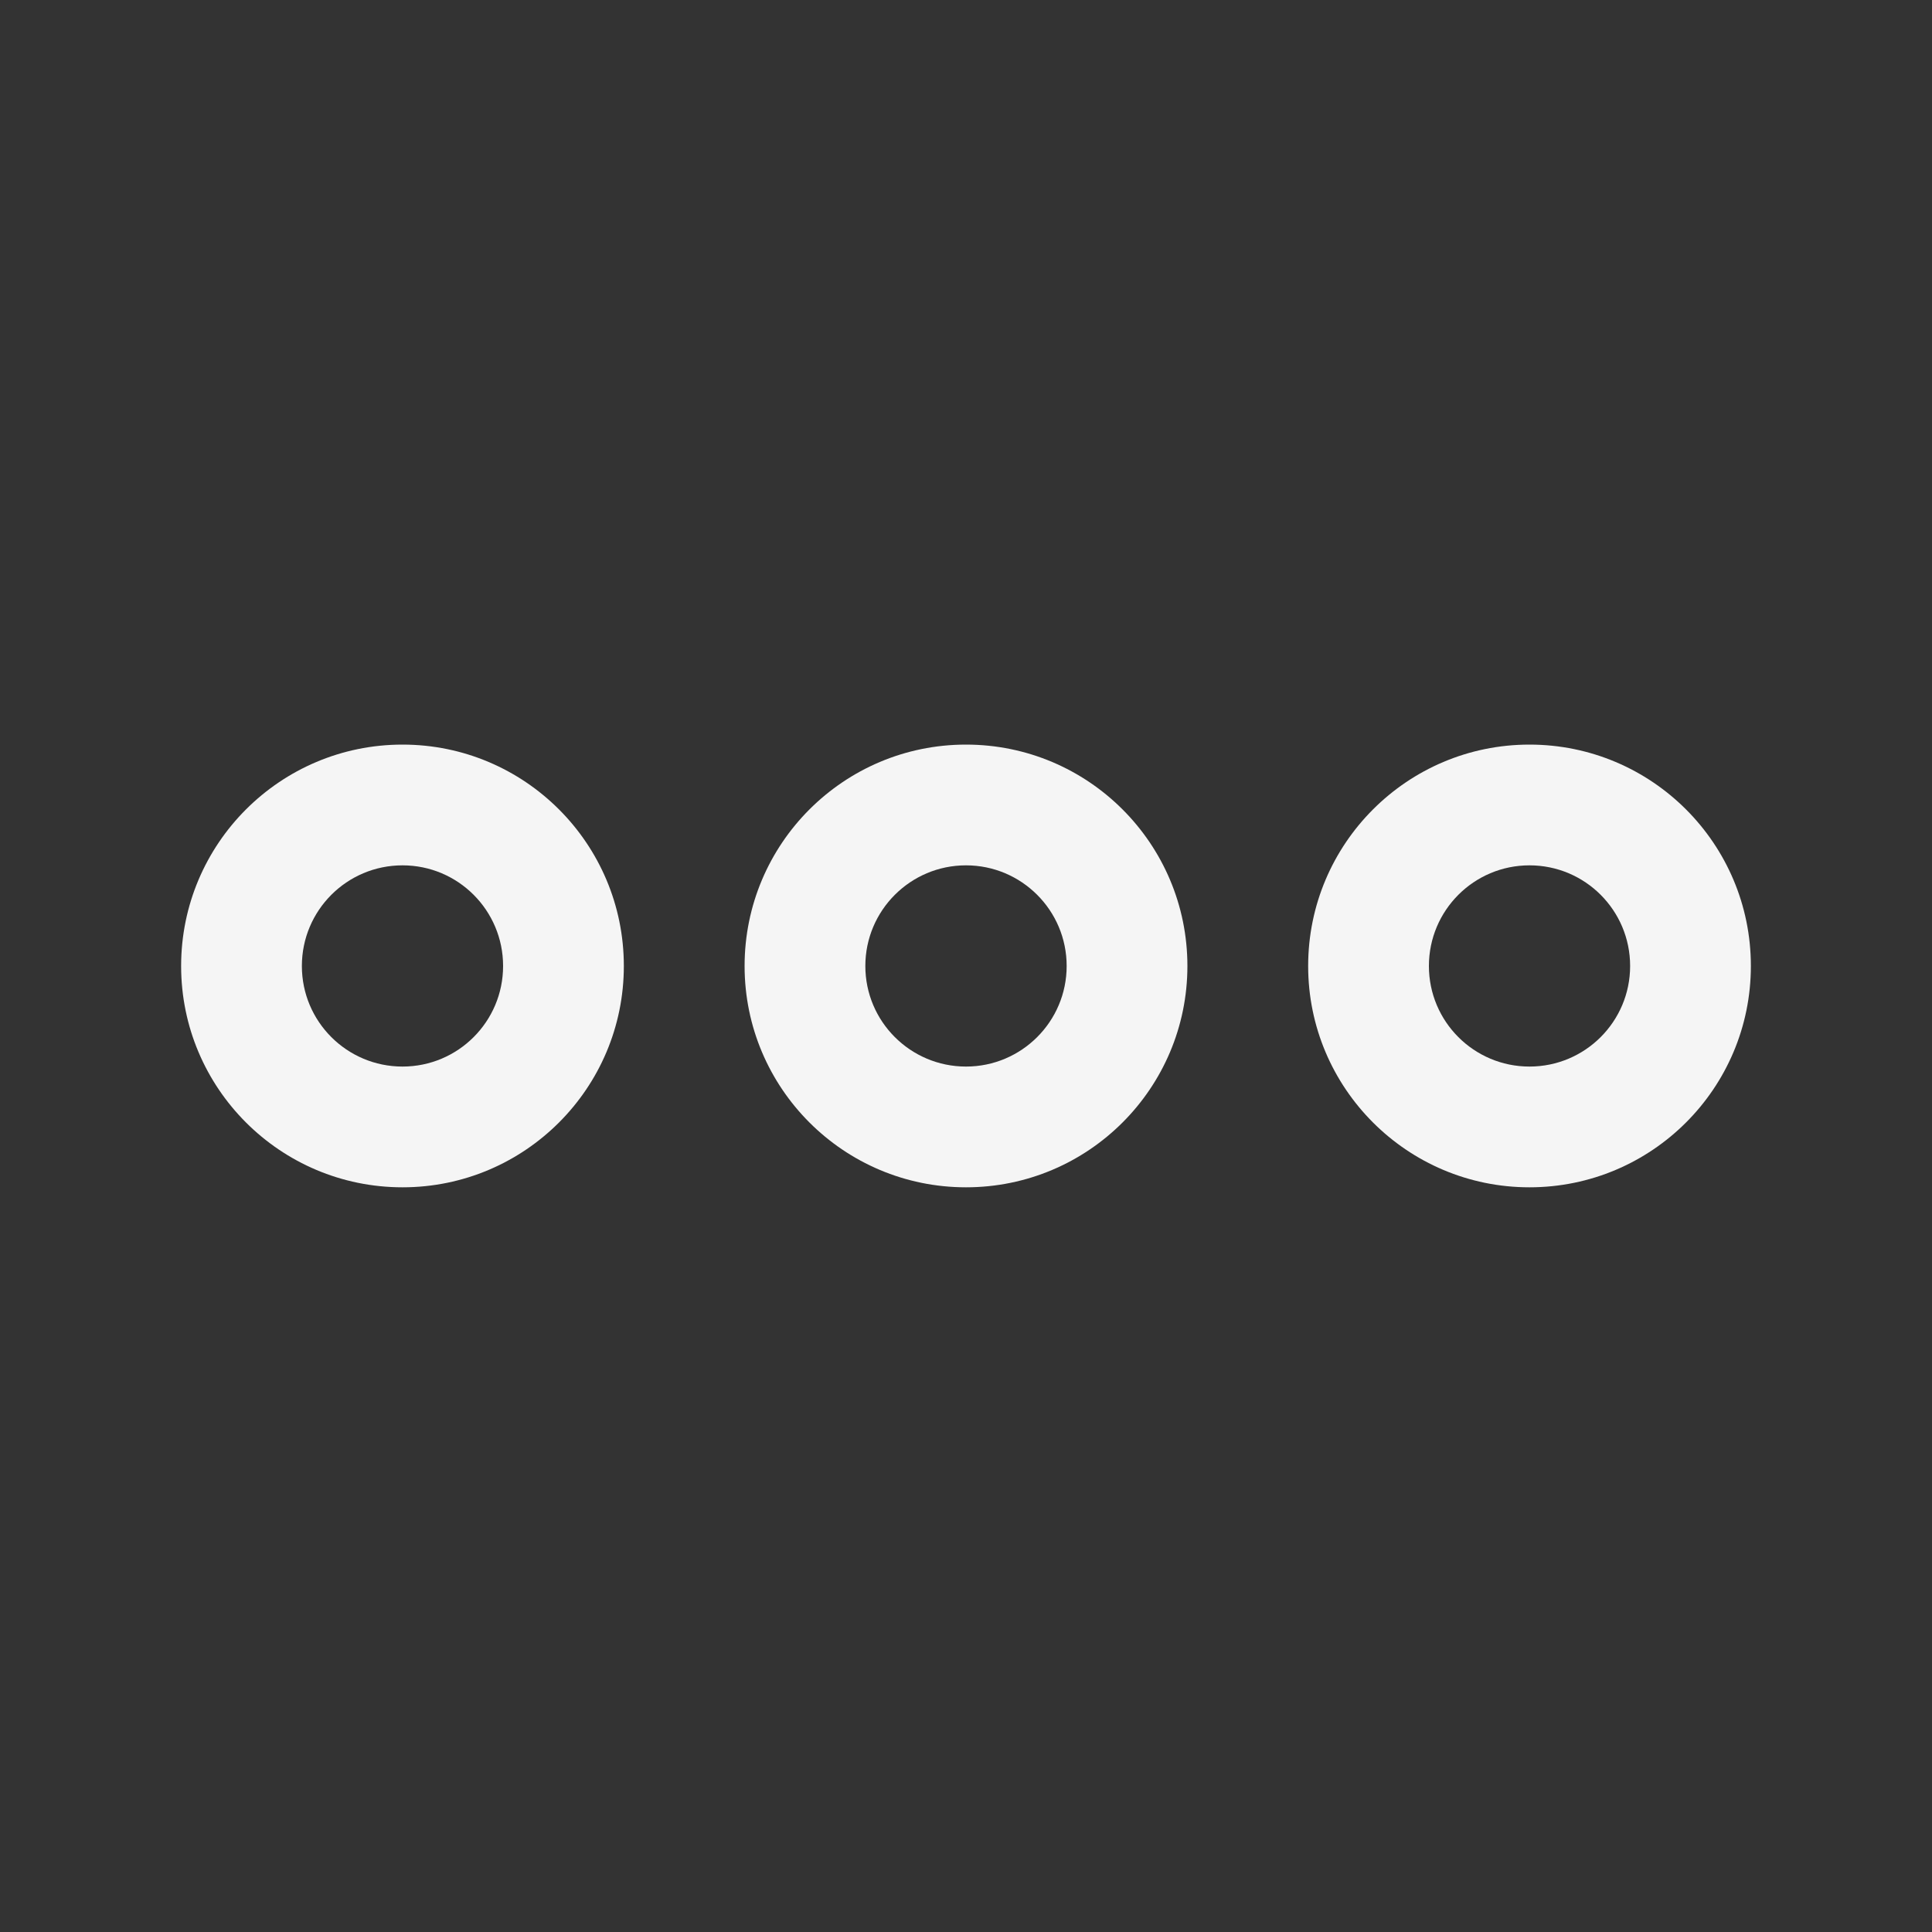 <svg width="20" height="20" viewBox="0 0 20 20" fill="none" xmlns="http://www.w3.org/2000/svg">
<rect x="0" y="0" width="20" height="20" fill="#333333" stroke="none"/>
<g id="Outline / Essentional, UI / Menu Dots ">
<g id="Vector">
<path fill-rule="evenodd" clip-rule="evenodd" d="M1.875 10C1.875 8.734 2.901 7.708 4.167 7.708C5.432 7.708 6.458 8.734 6.458 10C6.458 11.265 5.432 12.291 4.167 12.291C2.901 12.291 1.875 11.265 1.875 10ZM4.167 8.958C3.591 8.958 3.125 9.424 3.125 10C3.125 10.575 3.591 11.041 4.167 11.041C4.742 11.041 5.208 10.575 5.208 10C5.208 9.424 4.742 8.958 4.167 8.958Z" fill="#F5F5F5"/>
<path fill-rule="evenodd" clip-rule="evenodd" d="M7.708 10C7.708 8.734 8.734 7.708 10 7.708C11.266 7.708 12.292 8.734 12.292 10C12.292 11.265 11.266 12.291 10 12.291C8.734 12.291 7.708 11.265 7.708 10ZM10 8.958C9.425 8.958 8.958 9.424 8.958 10C8.958 10.575 9.425 11.041 10 11.041C10.575 11.041 11.042 10.575 11.042 10C11.042 9.424 10.575 8.958 10 8.958Z" fill="#F5F5F5"/>
<path fill-rule="evenodd" clip-rule="evenodd" d="M15.833 7.708C14.568 7.708 13.542 8.734 13.542 10C13.542 11.265 14.568 12.291 15.833 12.291C17.099 12.291 18.125 11.265 18.125 10C18.125 8.734 17.099 7.708 15.833 7.708ZM14.792 10C14.792 9.424 15.258 8.958 15.833 8.958C16.409 8.958 16.875 9.424 16.875 10C16.875 10.575 16.409 11.041 15.833 11.041C15.258 11.041 14.792 10.575 14.792 10Z" fill="#F5F5F5"/>
</g>
</g>
</svg>
